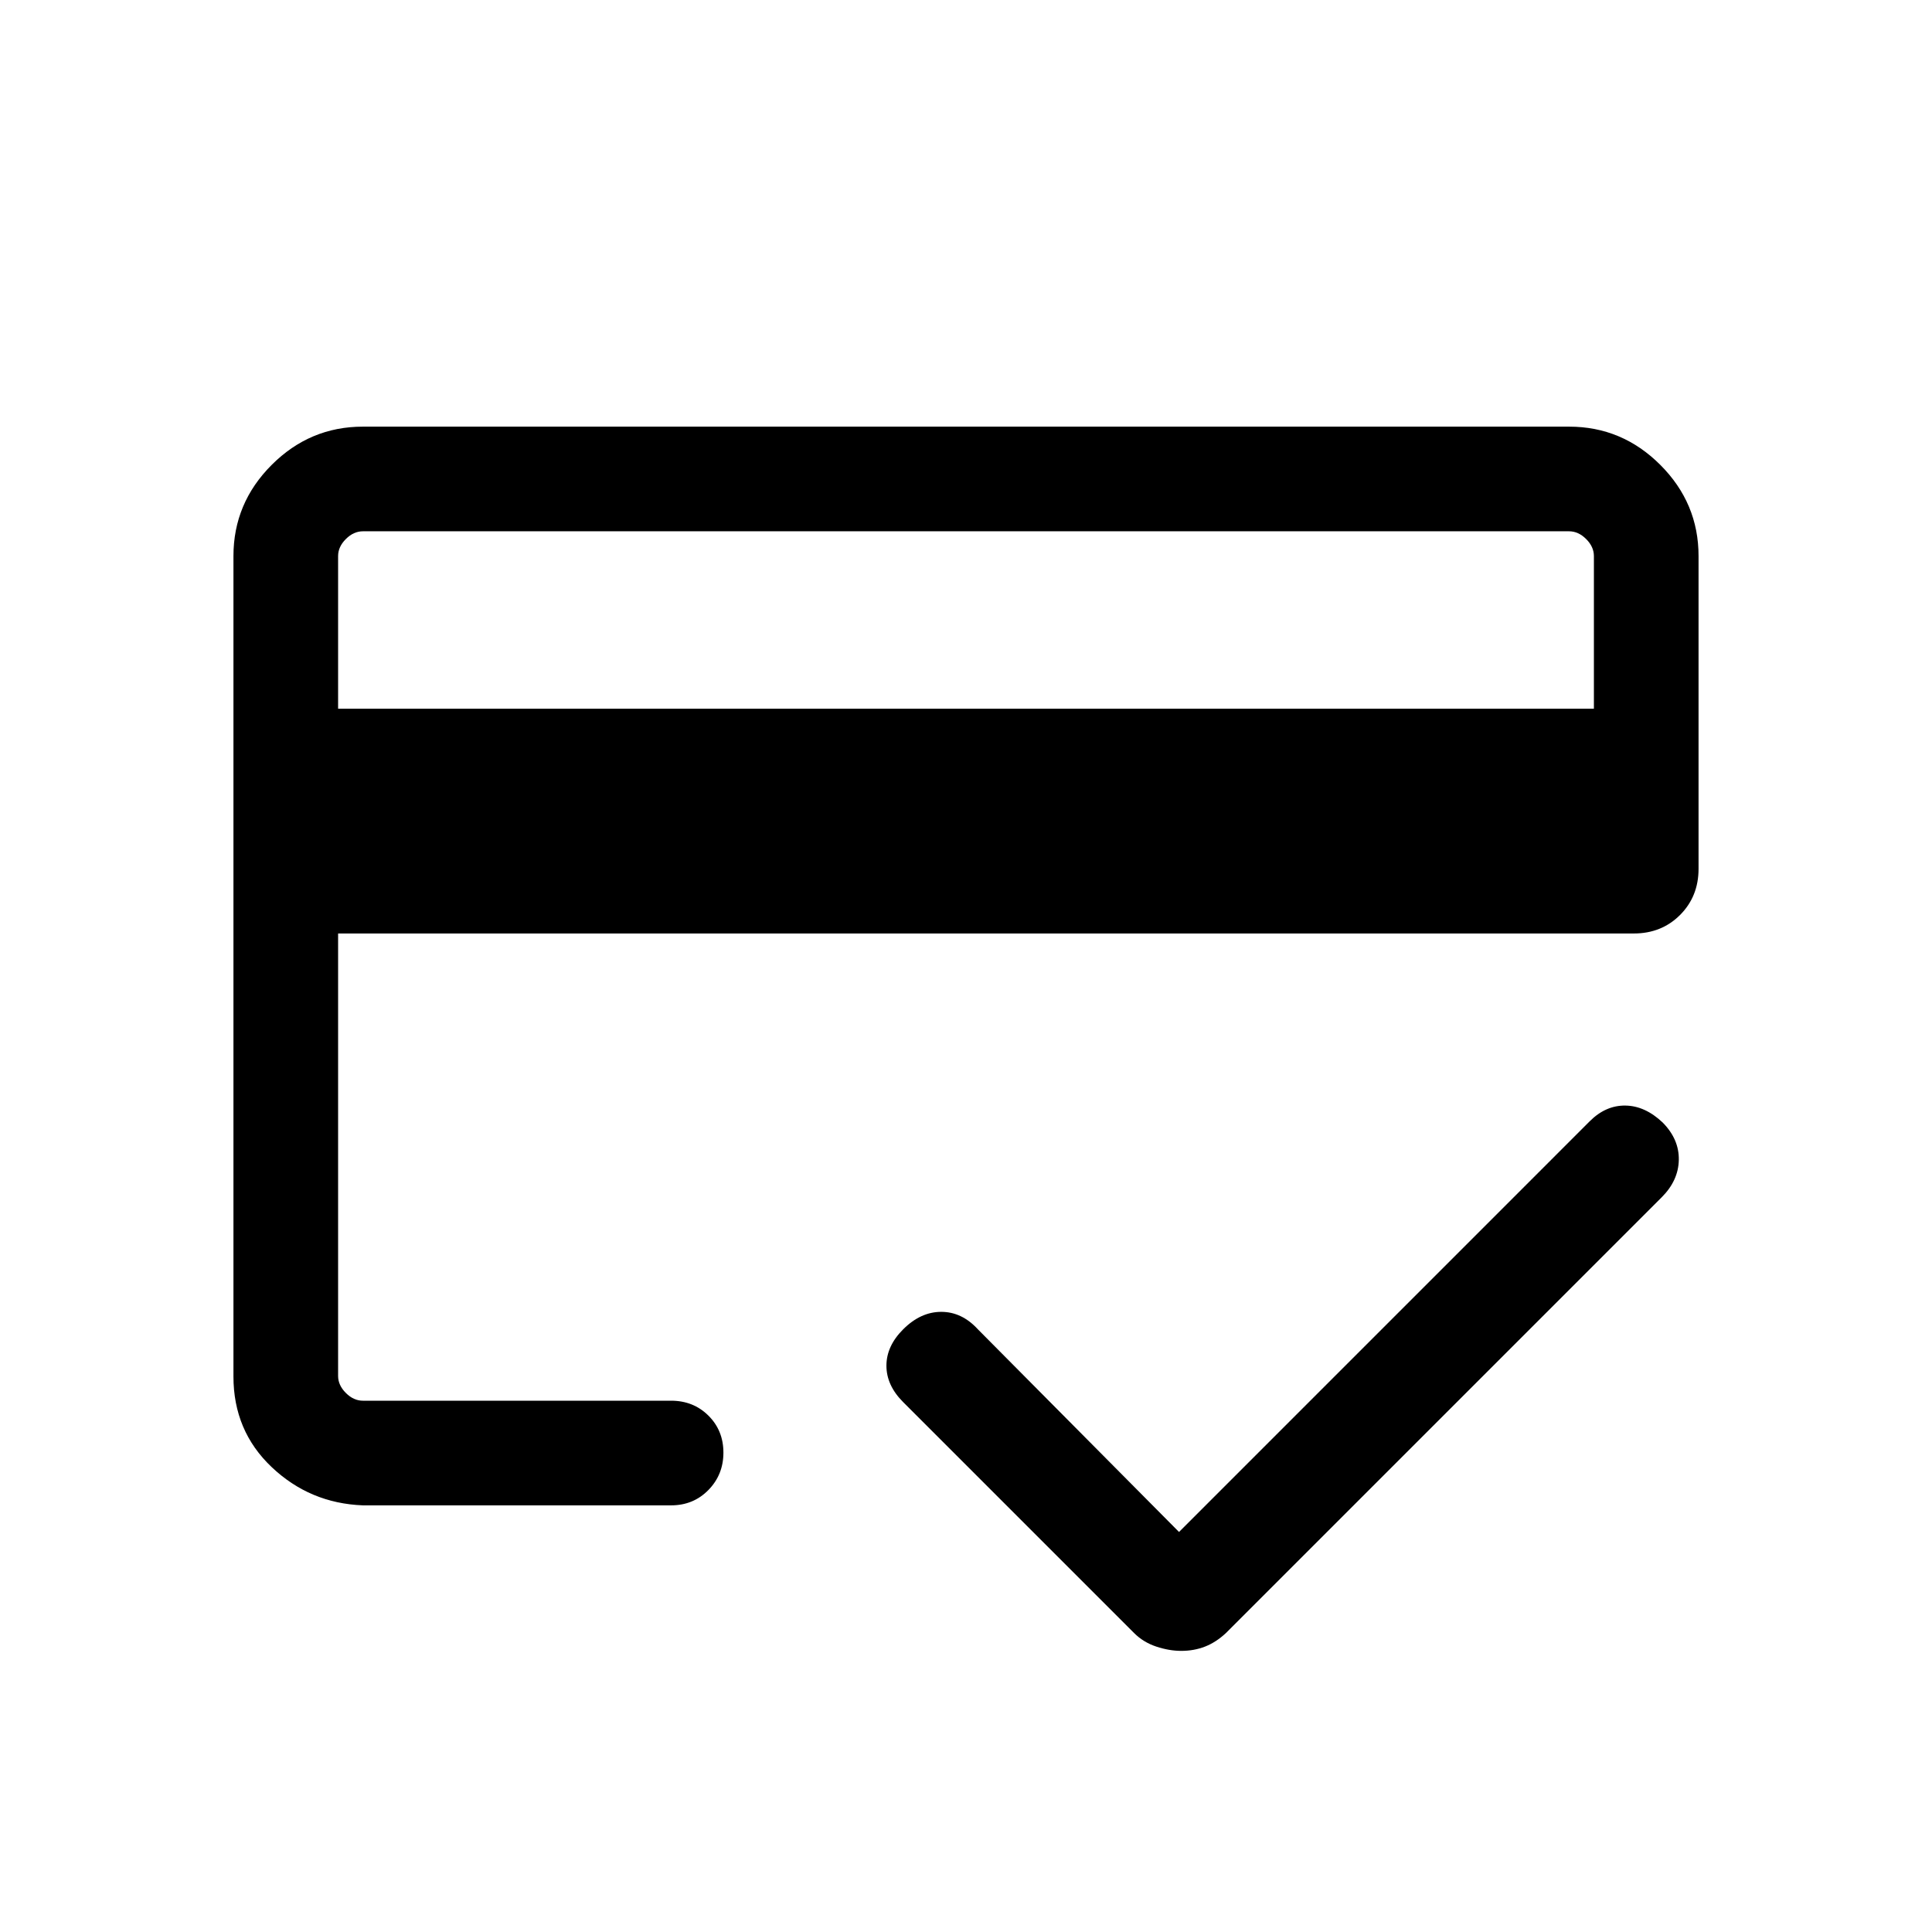 <svg viewBox="0 -960 960 960"><path d="M168-607.84h624v-75.85q0-4.62-3.85-8.46-3.84-3.85-8.46-3.85H180.31q-4.62 0-8.46 3.85-3.85 3.84-3.85 8.46v75.85Zm-52-75.85Q116-710 135-729q19-19 45.31-19h599.38Q806-748 825-729q19 19 19 45.31v155.38q0 13.76-9.2 22.96-9.19 9.19-22.96 9.19H168v219.85q0 4.62 3.85 8.46 3.84 3.85 8.46 3.85h153.15q11.07 0 18.54 7.4 7.46 7.41 7.46 18.39T352-219.62q-7.47 7.62-18.54 7.62H180.31Q154-213 135-231q-19-18-19-45.03v-407.66Zm52 0V-264v-123.27 75.73V-696v12.31Zm418.96 544q-5.96 0-12.38-2.12-6.43-2.12-11.04-6.73L448.77-263.31q-8.31-8.31-8.31-18.08 0-9.76 8.31-18.07 8.69-8.69 18.93-8.69 10.25 0 18.22 8.69l99.93 100.69 204.07-204.08q7.93-7.92 17.69-7.8 9.77.11 18.56 8.42 8.21 8.31 8.02 18.57-.19 10.27-8.5 18.58L609.15-148.54q-4.95 4.61-10.4 6.73t-11.79 2.12Z"/></svg>